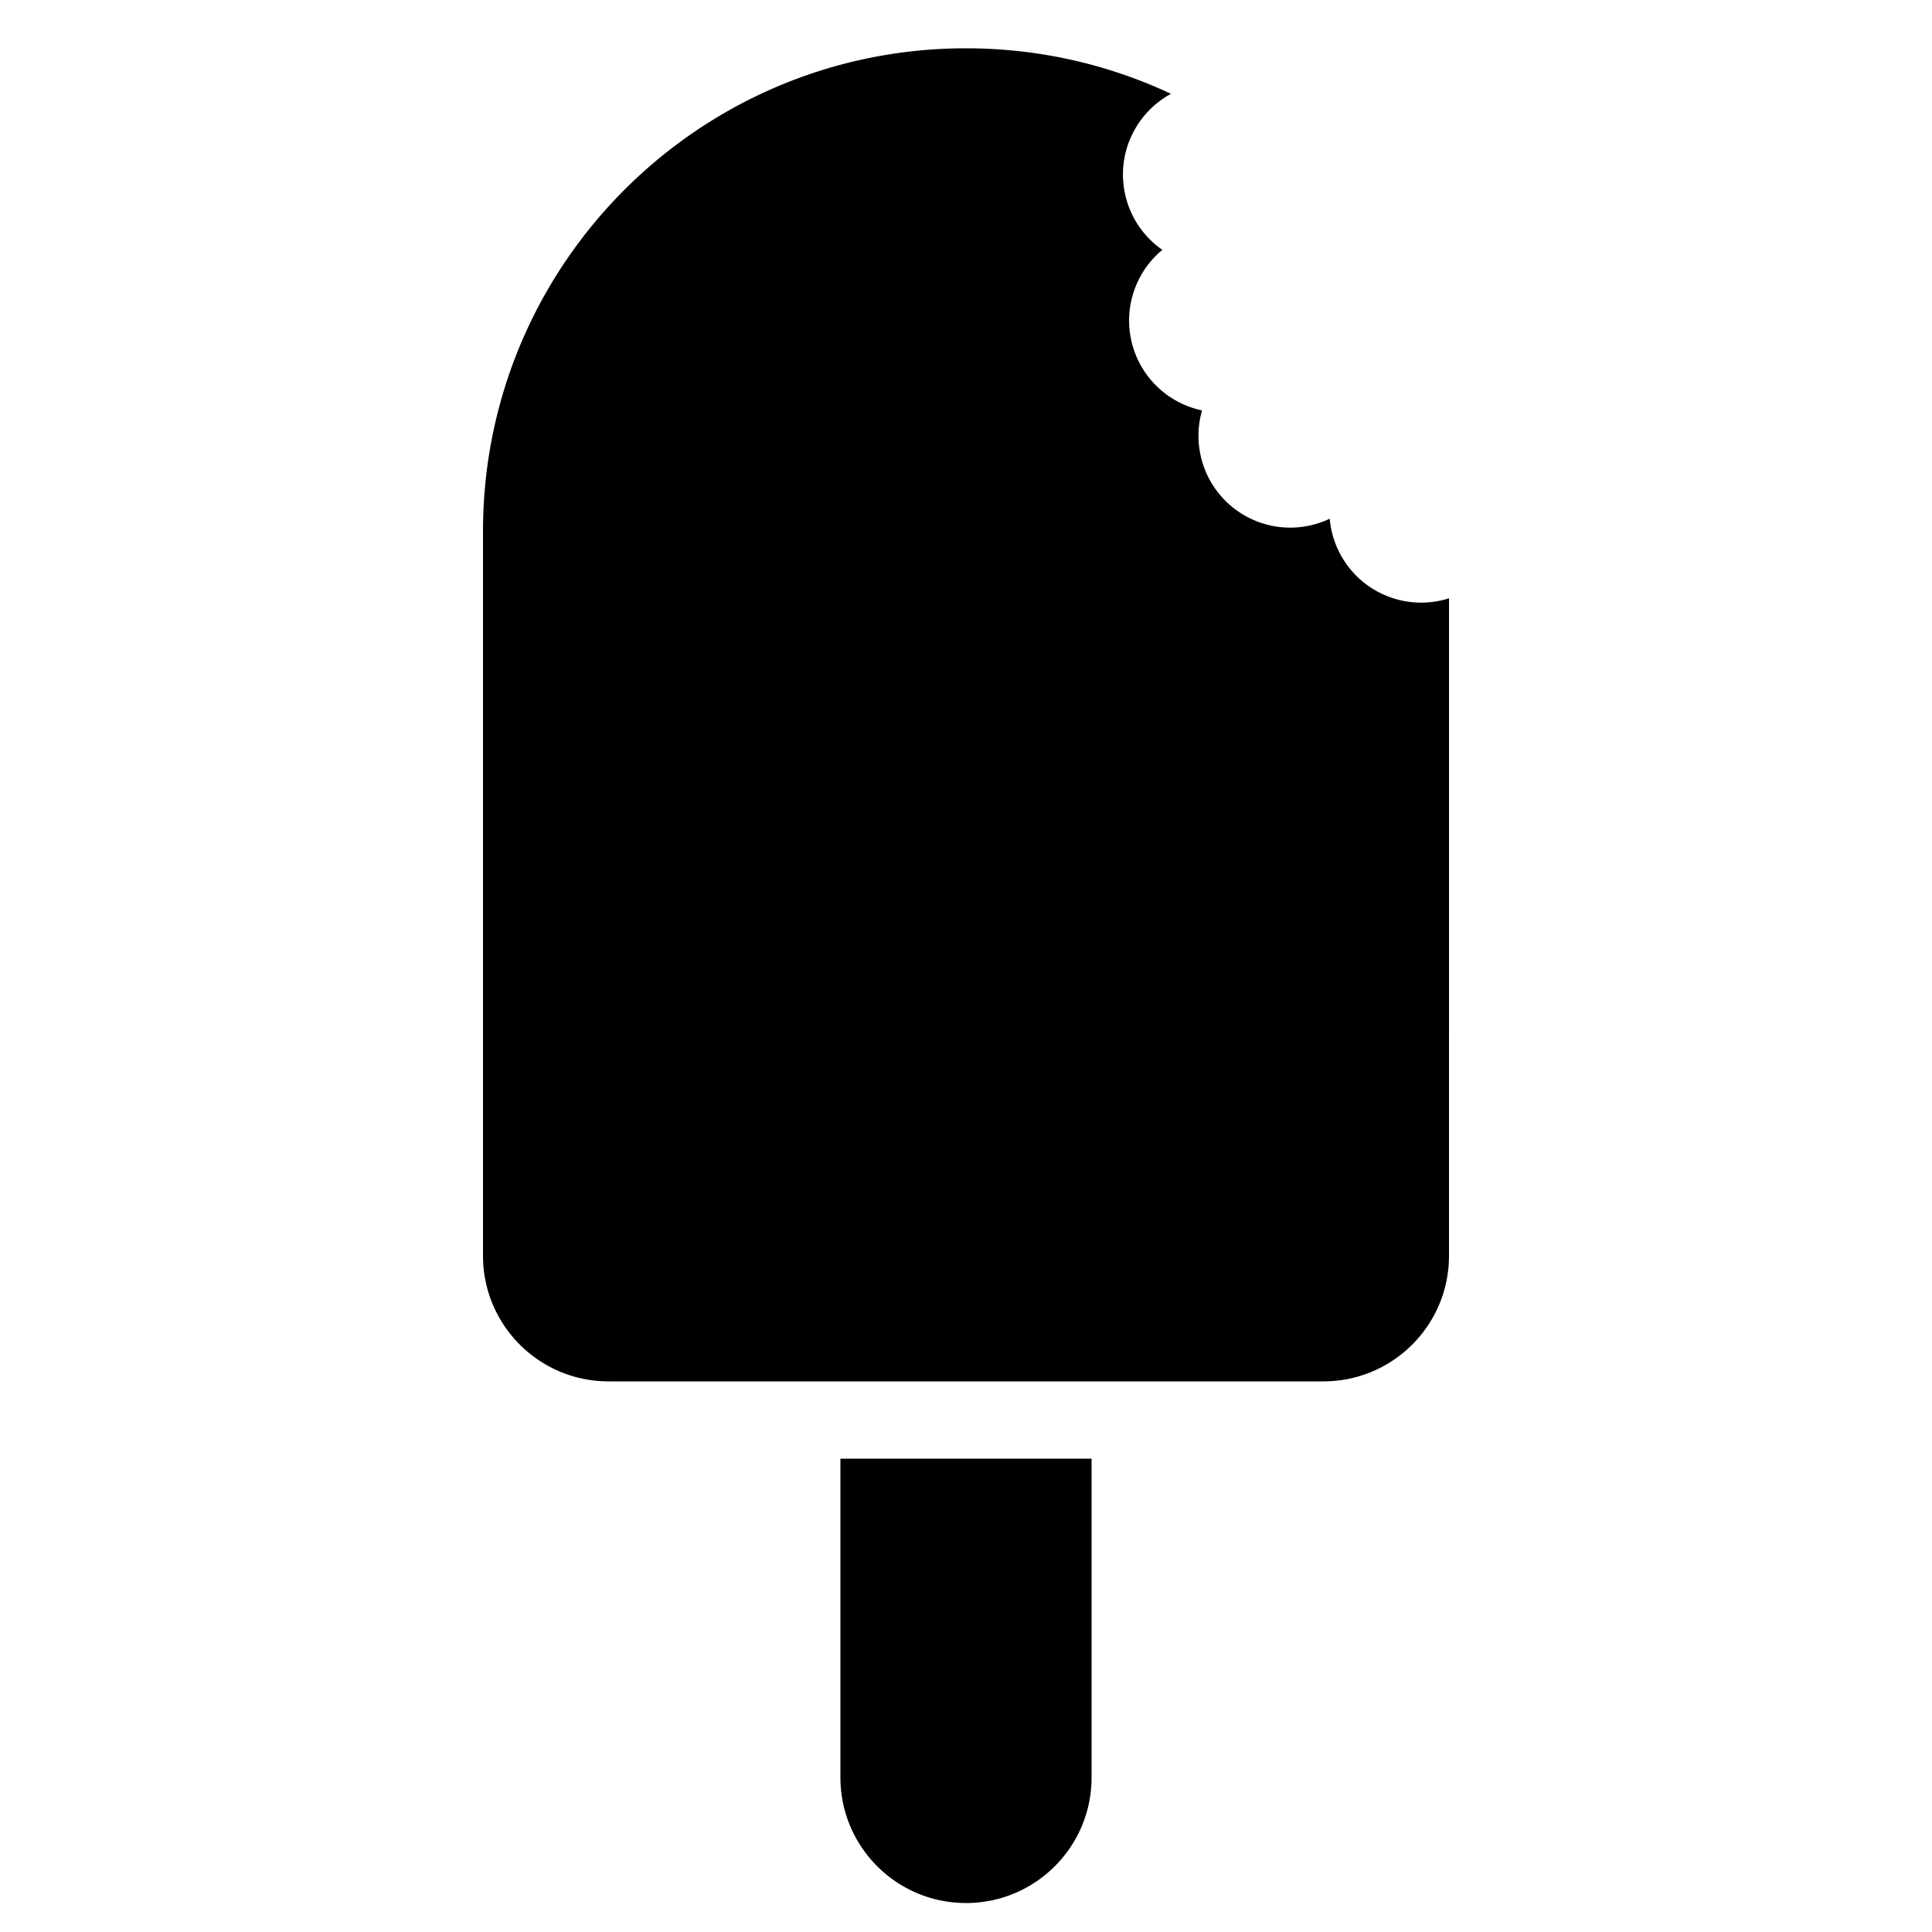 <svg xmlns="http://www.w3.org/2000/svg" width="200" height="200" viewBox="0 0 200 200"><path fill="#000" fill-rule="evenodd" d="M113 151v33c0 7.18-5.82 13-13 13s-13-5.82-13-13v-33h26zM100 5c7.586 0 14.777 1.69 21.218 4.712-3.494 1.896-5.552 5.873-4.824 10.003a9.468 9.468 0 003.933 6.15 9.497 9.497 0 00-3.298 8.97 9.5 9.5 0 007.408 7.65 9.461 9.461 0 00-.226 4.284 9.5 9.5 0 0013.444 6.926 9.5 9.5 0 0012.347 8.241L150 130c0 7.18-5.82 13-13 13H63c-7.18 0-13-5.82-13-13V55c0-27.614 22.386-50 50-50z"/></svg>